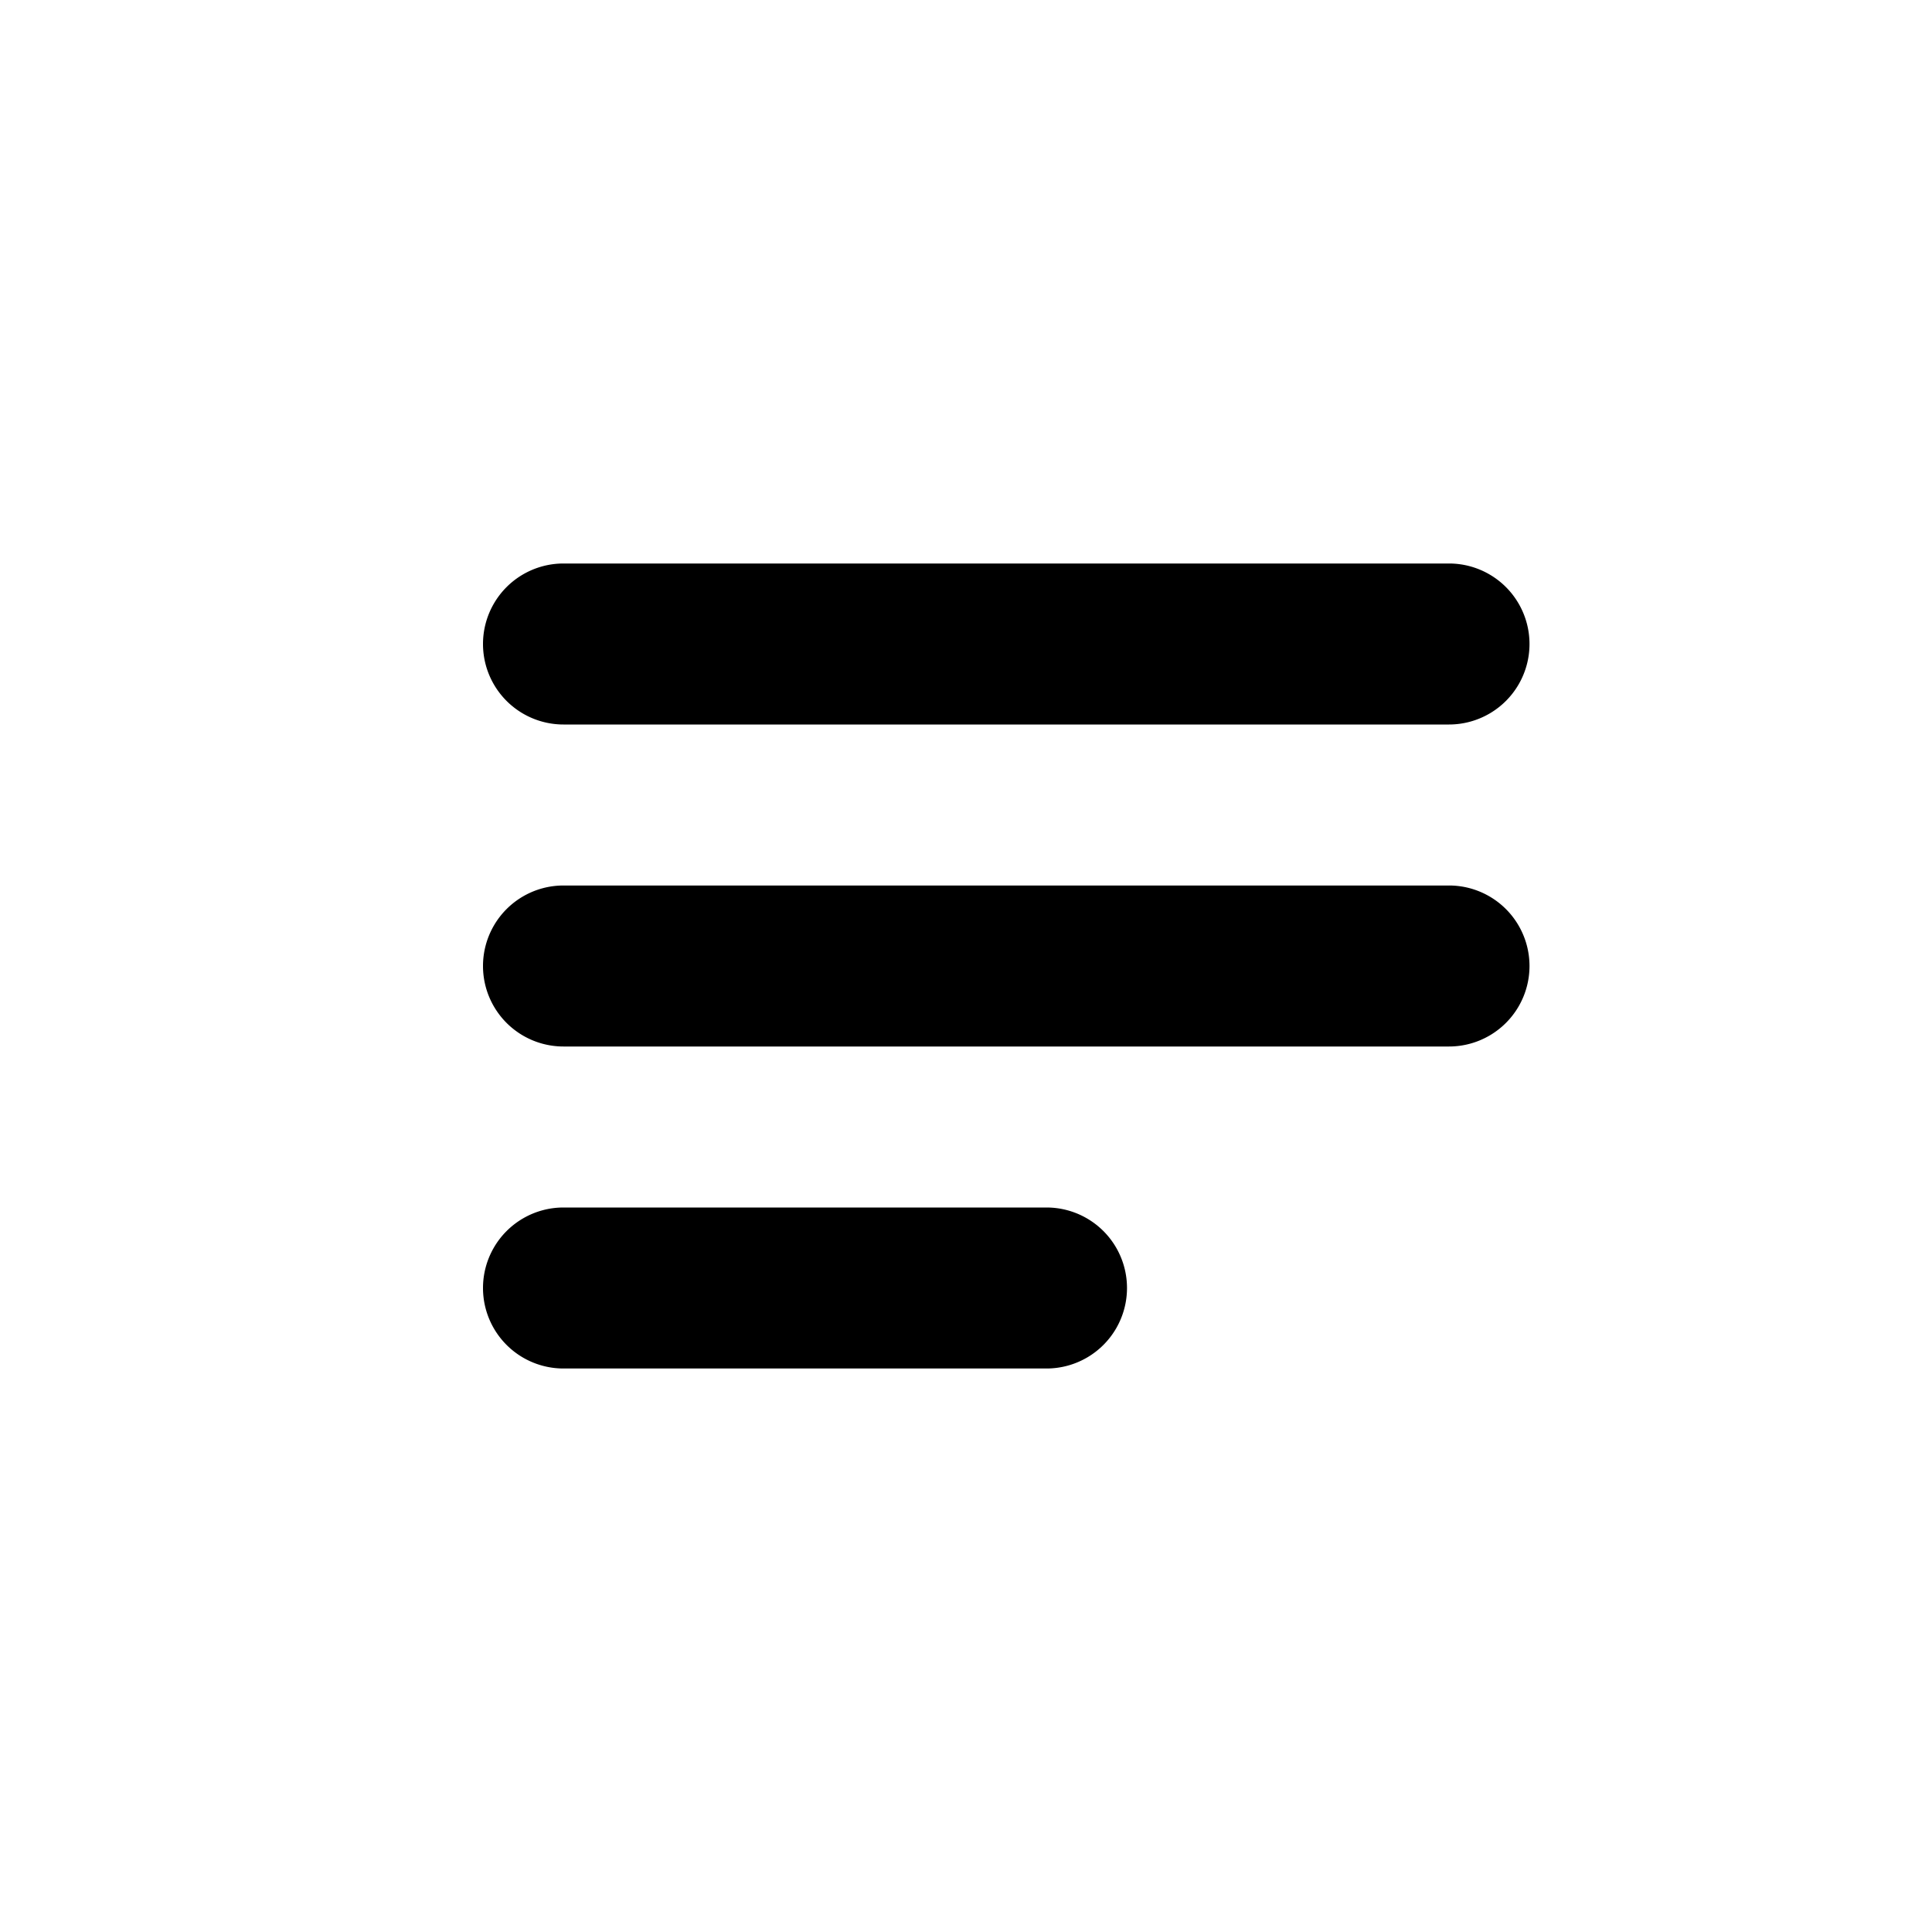 <svg xmlns="http://www.w3.org/2000/svg" role="presentation" width="24" height="24" viewBox="0 0 24 24" focusable="false"><path d="M7 7h11a1 1 0 0 1 0 2H7a1 1 0 1 1 0-2zm0 4h11a1 1 0 0 1 0 2H7a1 1 0 0 1 0-2zm0 4h6a1 1 0 0 1 0 2H7a1 1 0 0 1 0-2z" fill="currentColor" fill-rule="evenodd"></path></svg>
